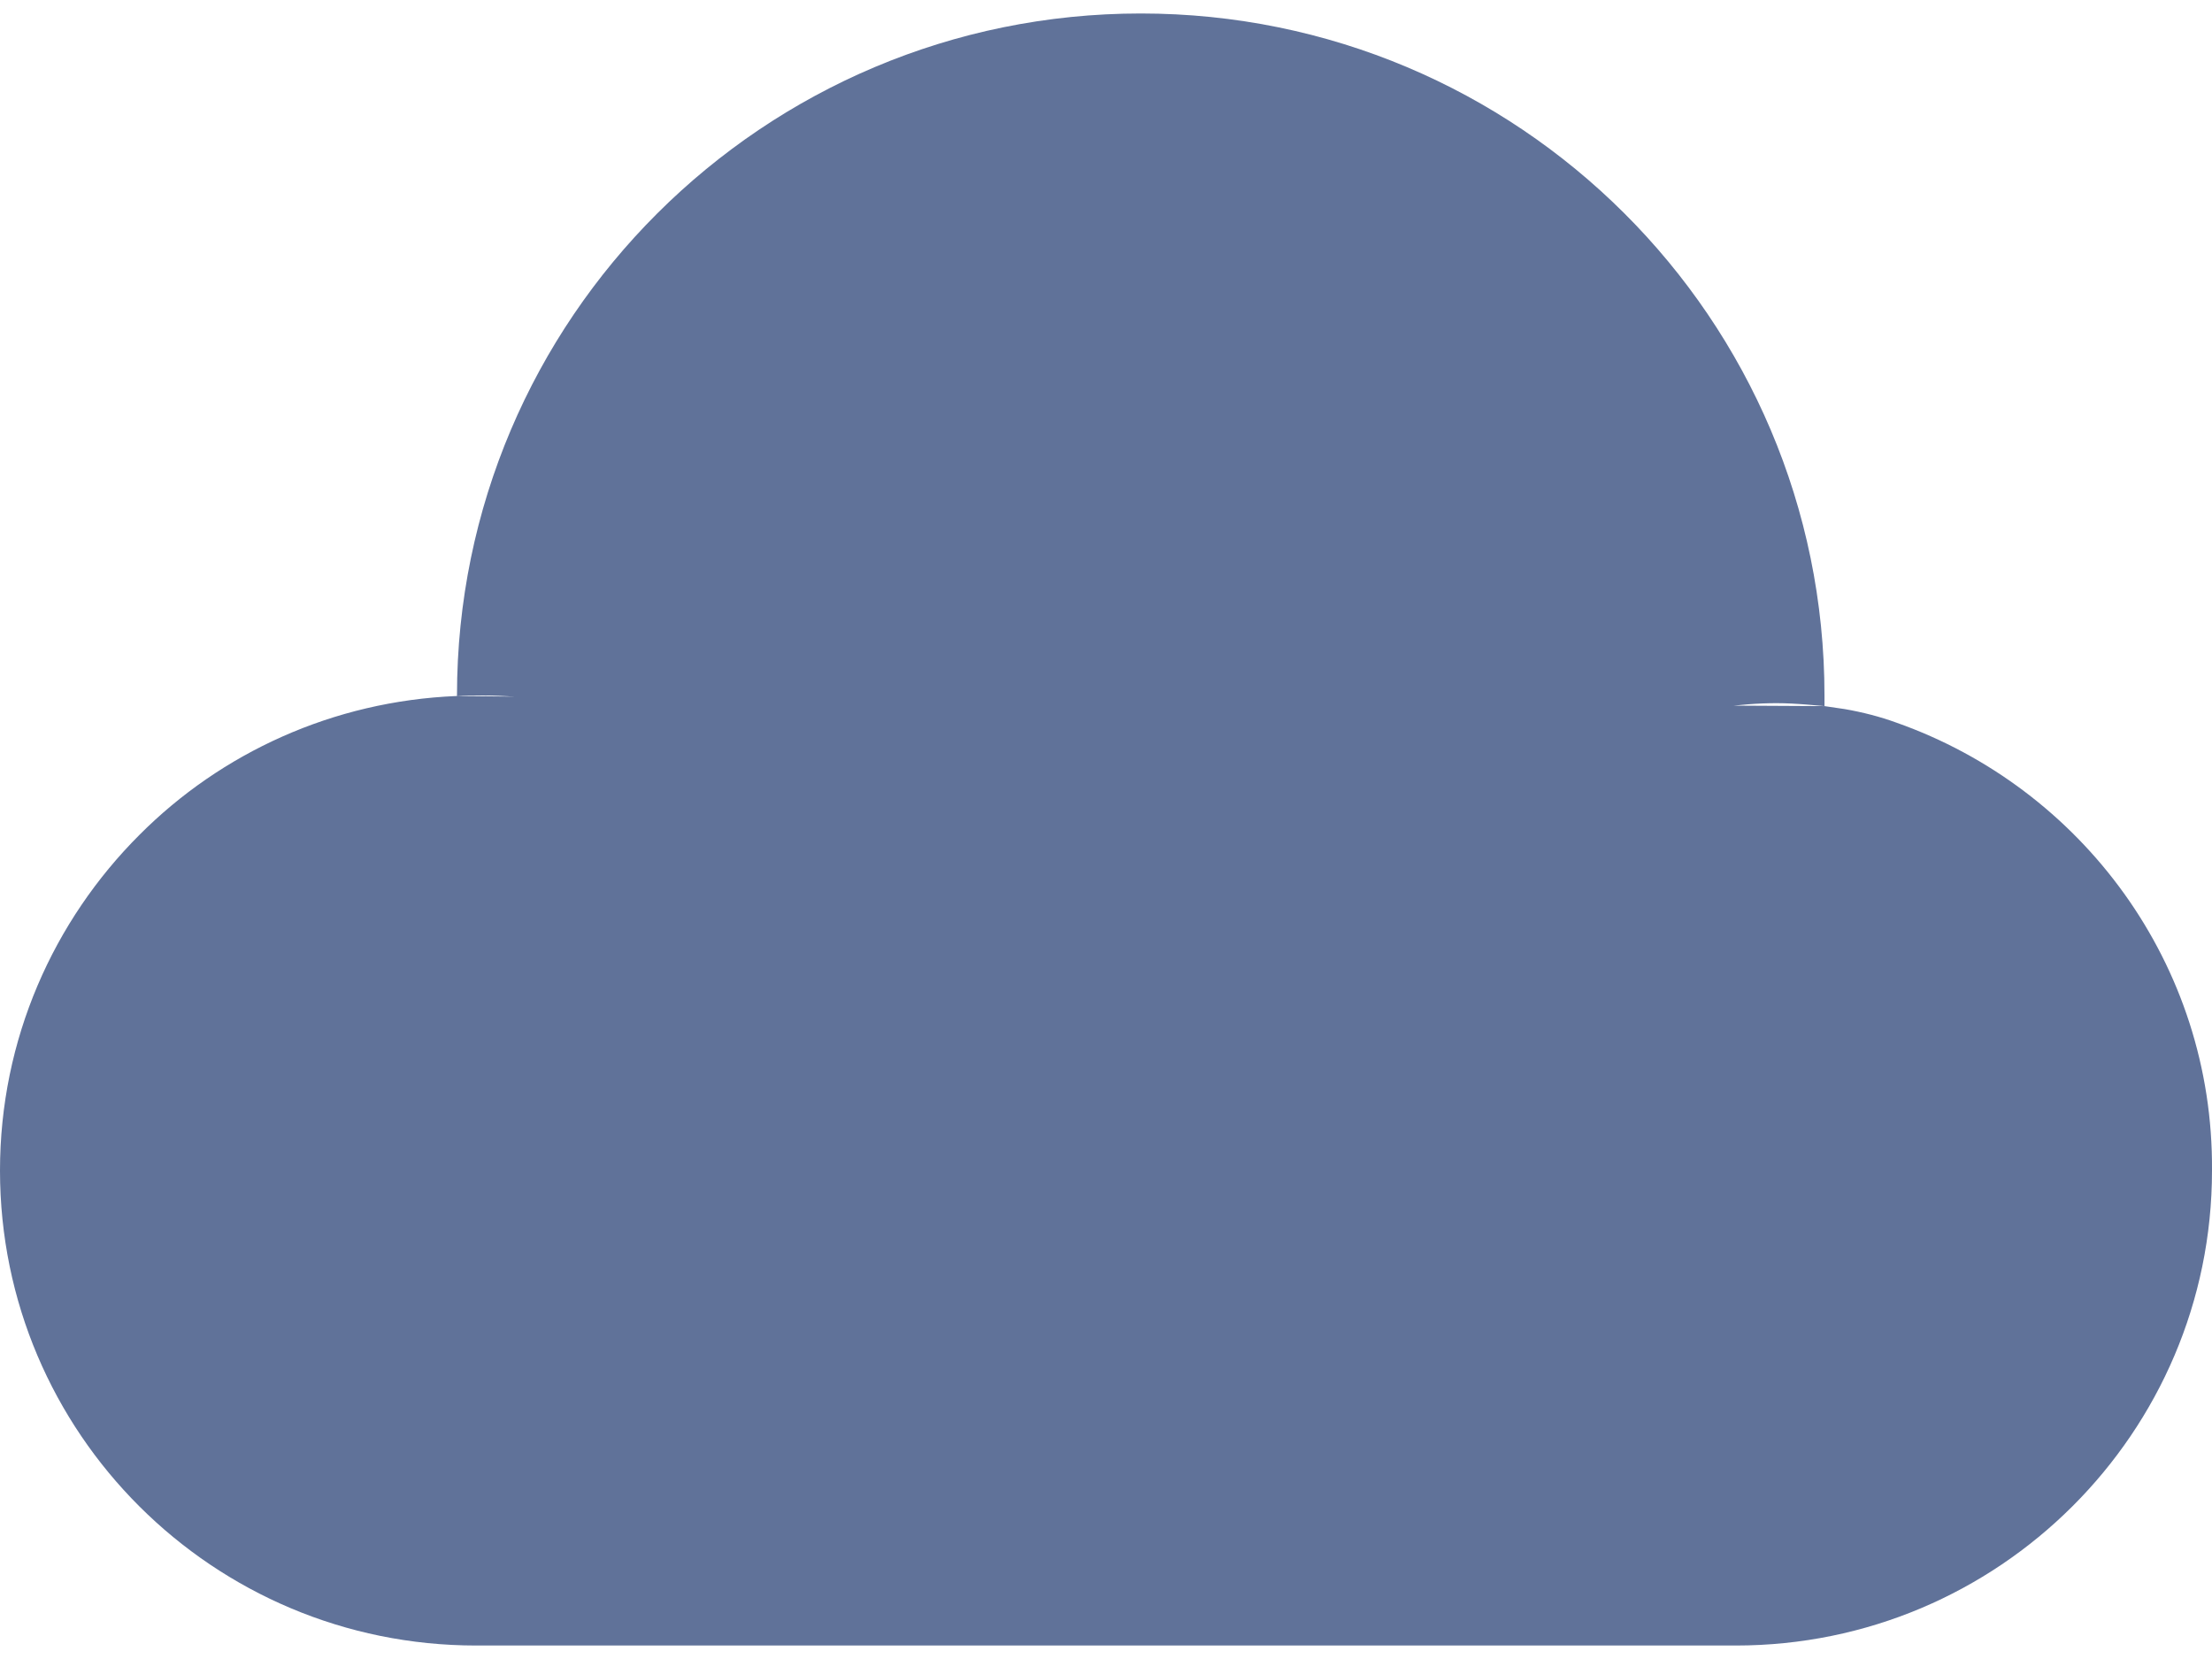 <svg width="32" height="24" viewBox="0 0 32 24" fill="none" xmlns="http://www.w3.org/2000/svg">
<path d="M27.437 10.455C27.196 10.367 26.941 10.302 26.686 10.258C26.591 10.244 26.496 10.229 26.394 10.215L25.082 10.208C25.359 10.178 25.636 10.164 25.913 10.178C26.074 10.186 26.234 10.2 26.394 10.215C26.394 10.164 26.394 10.113 26.394 10.062C26.394 4.608 21.962 0.195 16.503 0.195C11.043 0.195 6.611 4.616 6.611 10.062V10.069C6.706 10.062 6.801 10.062 6.896 10.062H7.005C7.151 10.062 7.297 10.069 7.442 10.077L6.604 10.069C4.818 10.142 3.2 10.891 2.019 12.076C0.773 13.32 0 15.036 0 16.934C0 20.73 3.083 23.805 6.888 23.805H25.111C27.014 23.805 28.734 23.035 29.981 21.791C31.227 20.548 32 18.832 32 16.934C32.022 13.945 30.112 11.4 27.437 10.455Z" fill="#607299"/>
</svg>
